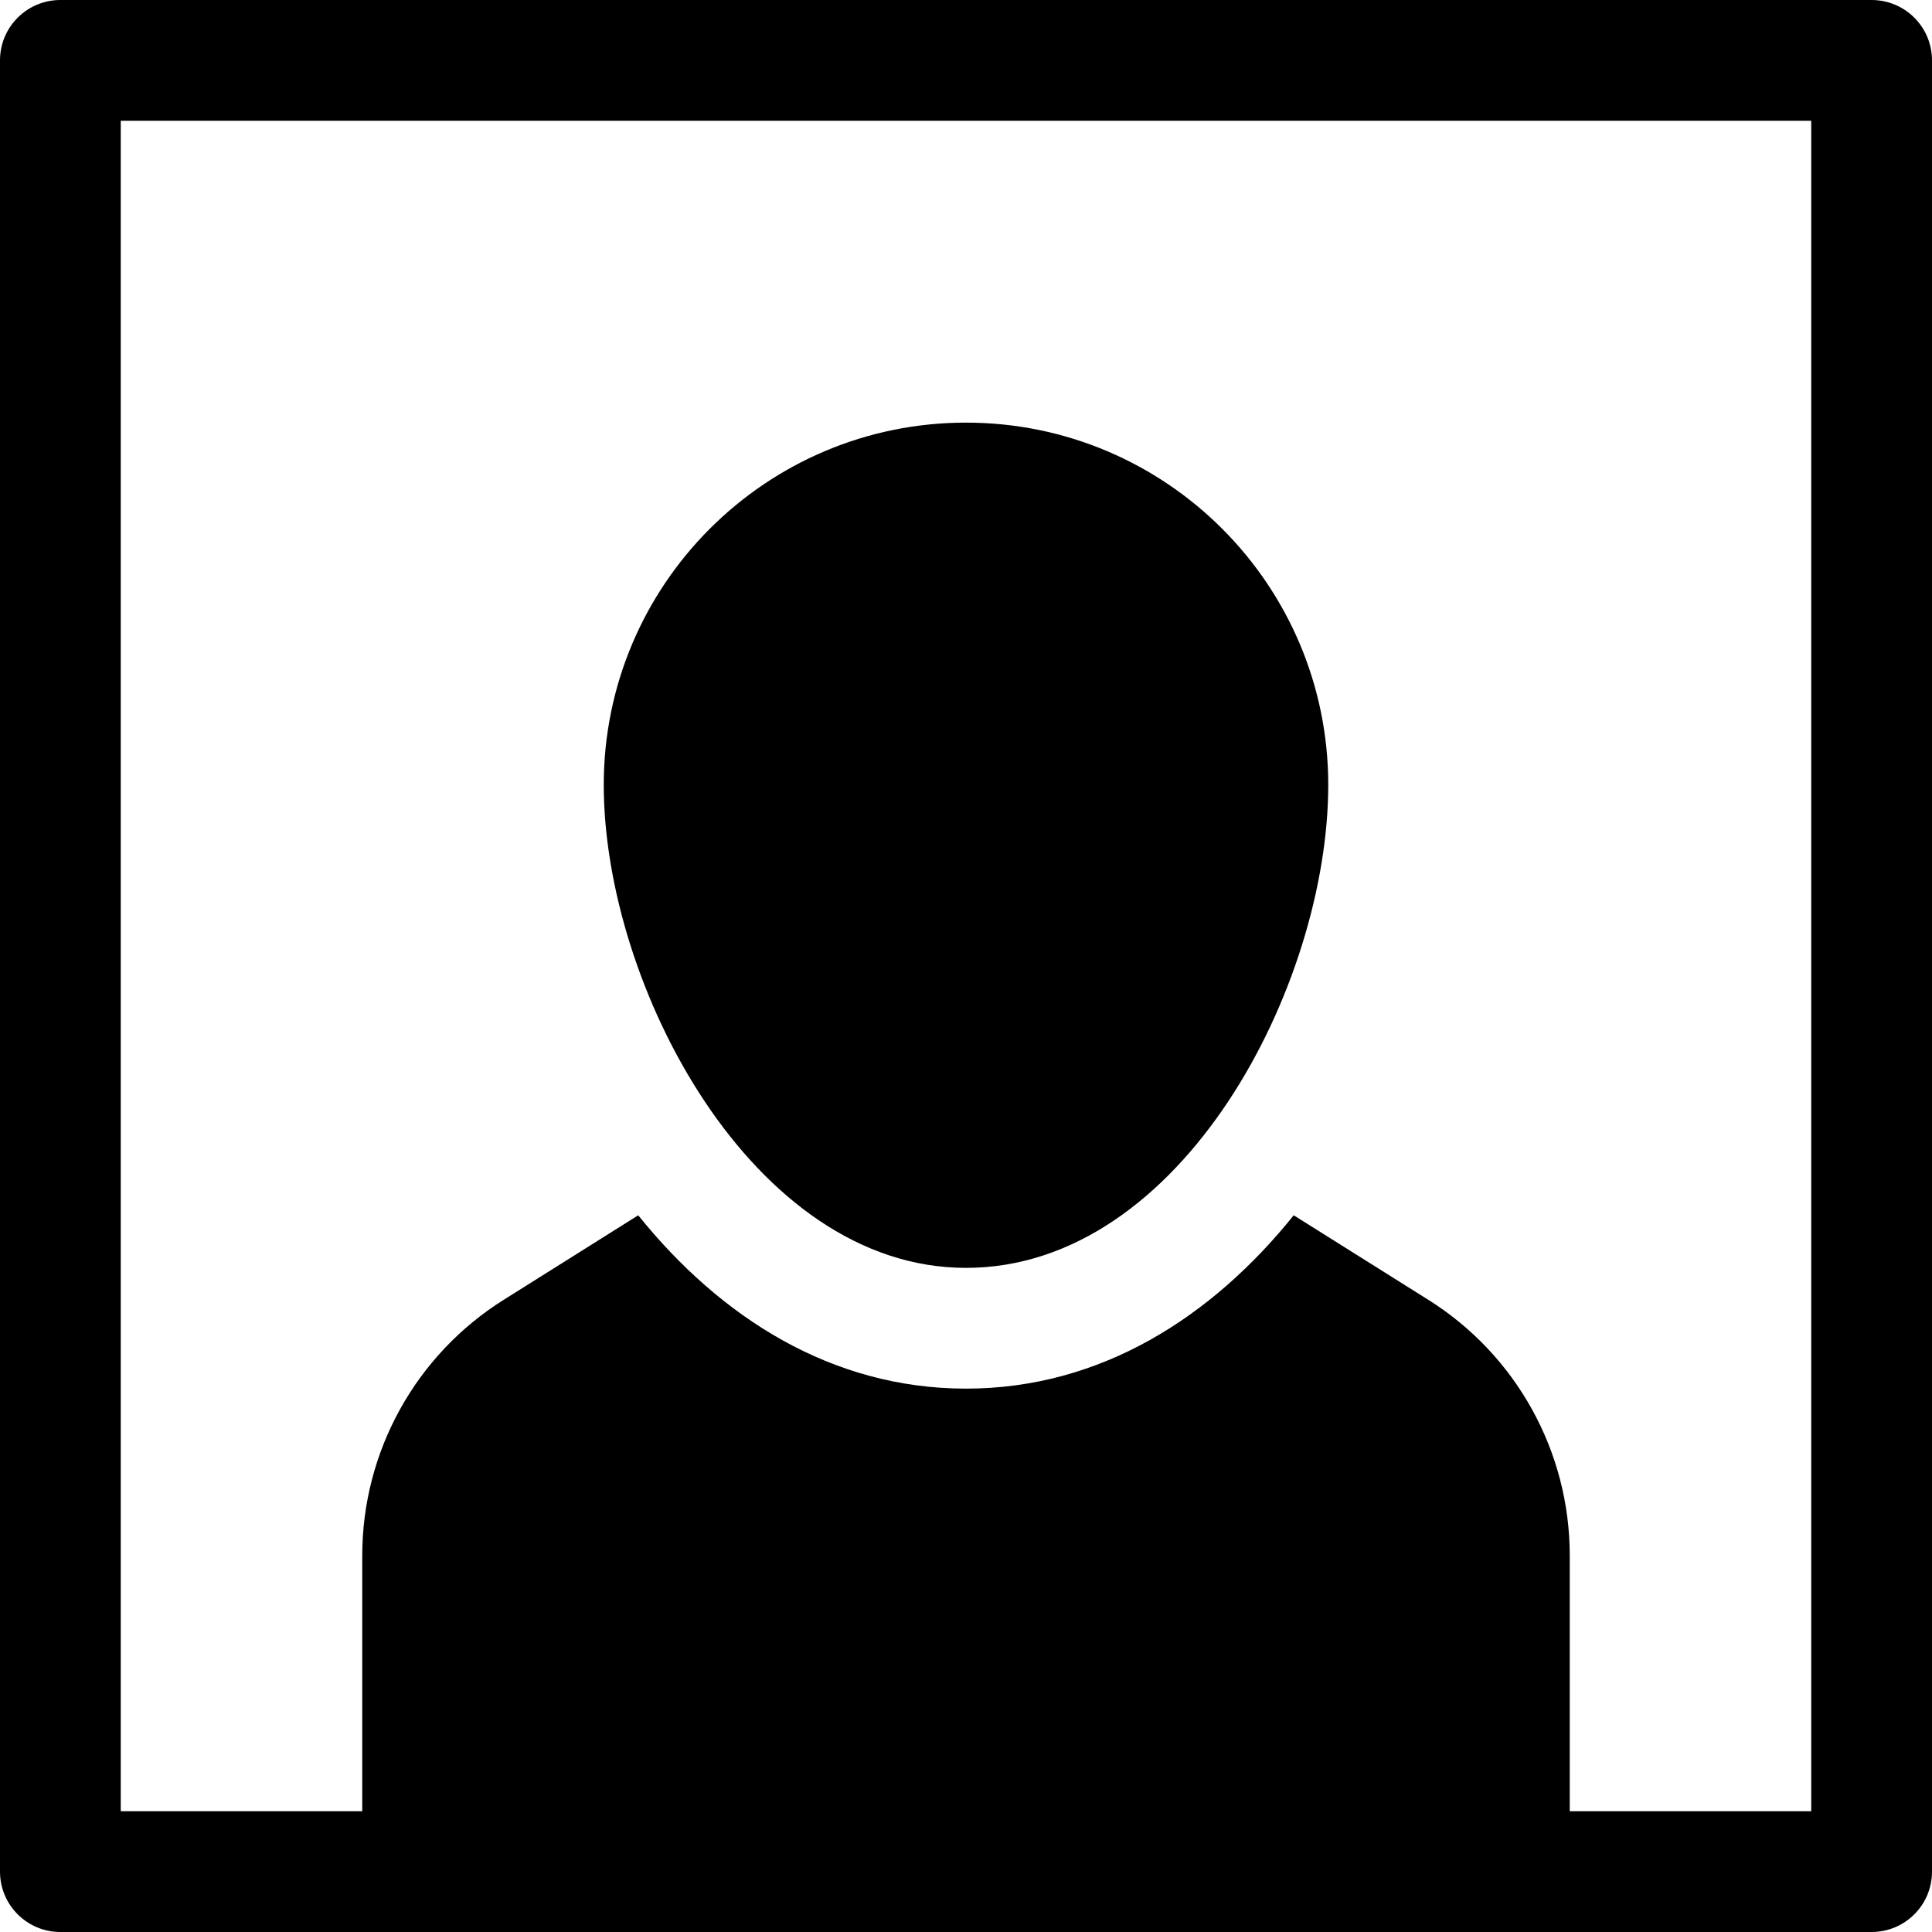 <?xml version="1.0" encoding="utf-8"?>
<!-- Generator: Adobe Illustrator 20.0.0, SVG Export Plug-In . SVG Version: 6.00 Build 0)  -->
<!DOCTYPE svg PUBLIC "-//W3C//DTD SVG 1.1//EN" "http://www.w3.org/Graphics/SVG/1.1/DTD/svg11.dtd">
<svg version="1.1" id="Layer_1" xmlns="http://www.w3.org/2000/svg" xmlns:xlink="http://www.w3.org/1999/xlink" x="0px" y="0px"
	 width="32px" height="32px" viewBox="0 0 32 32" enable-background="new 0 0 32 32" xml:space="preserve">
<path d="M31,0H1C0.448,0,0,0.447,0,1v30c0,0.553,0.448,1,1,1h30c0.552,0,1-0.447,1-1V1C32,0.447,31.552,0,31,0z M30,30h-4v-4.236
	c0-1.72-0.884-3.319-2.341-4.234l-2.231-1.401C20.075,21.812,18.234,23,16,23s-4.075-1.188-5.429-2.871L8.341,21.53
	C6.884,22.445,6,24.044,6,25.764V30H2V2h28V30z"/>
<path d="M16,21c3.583,0,6-4.686,6-8s-2.686-6-6-6s-6,2.686-6,6S12.458,21,16,21z"/>
</svg>
